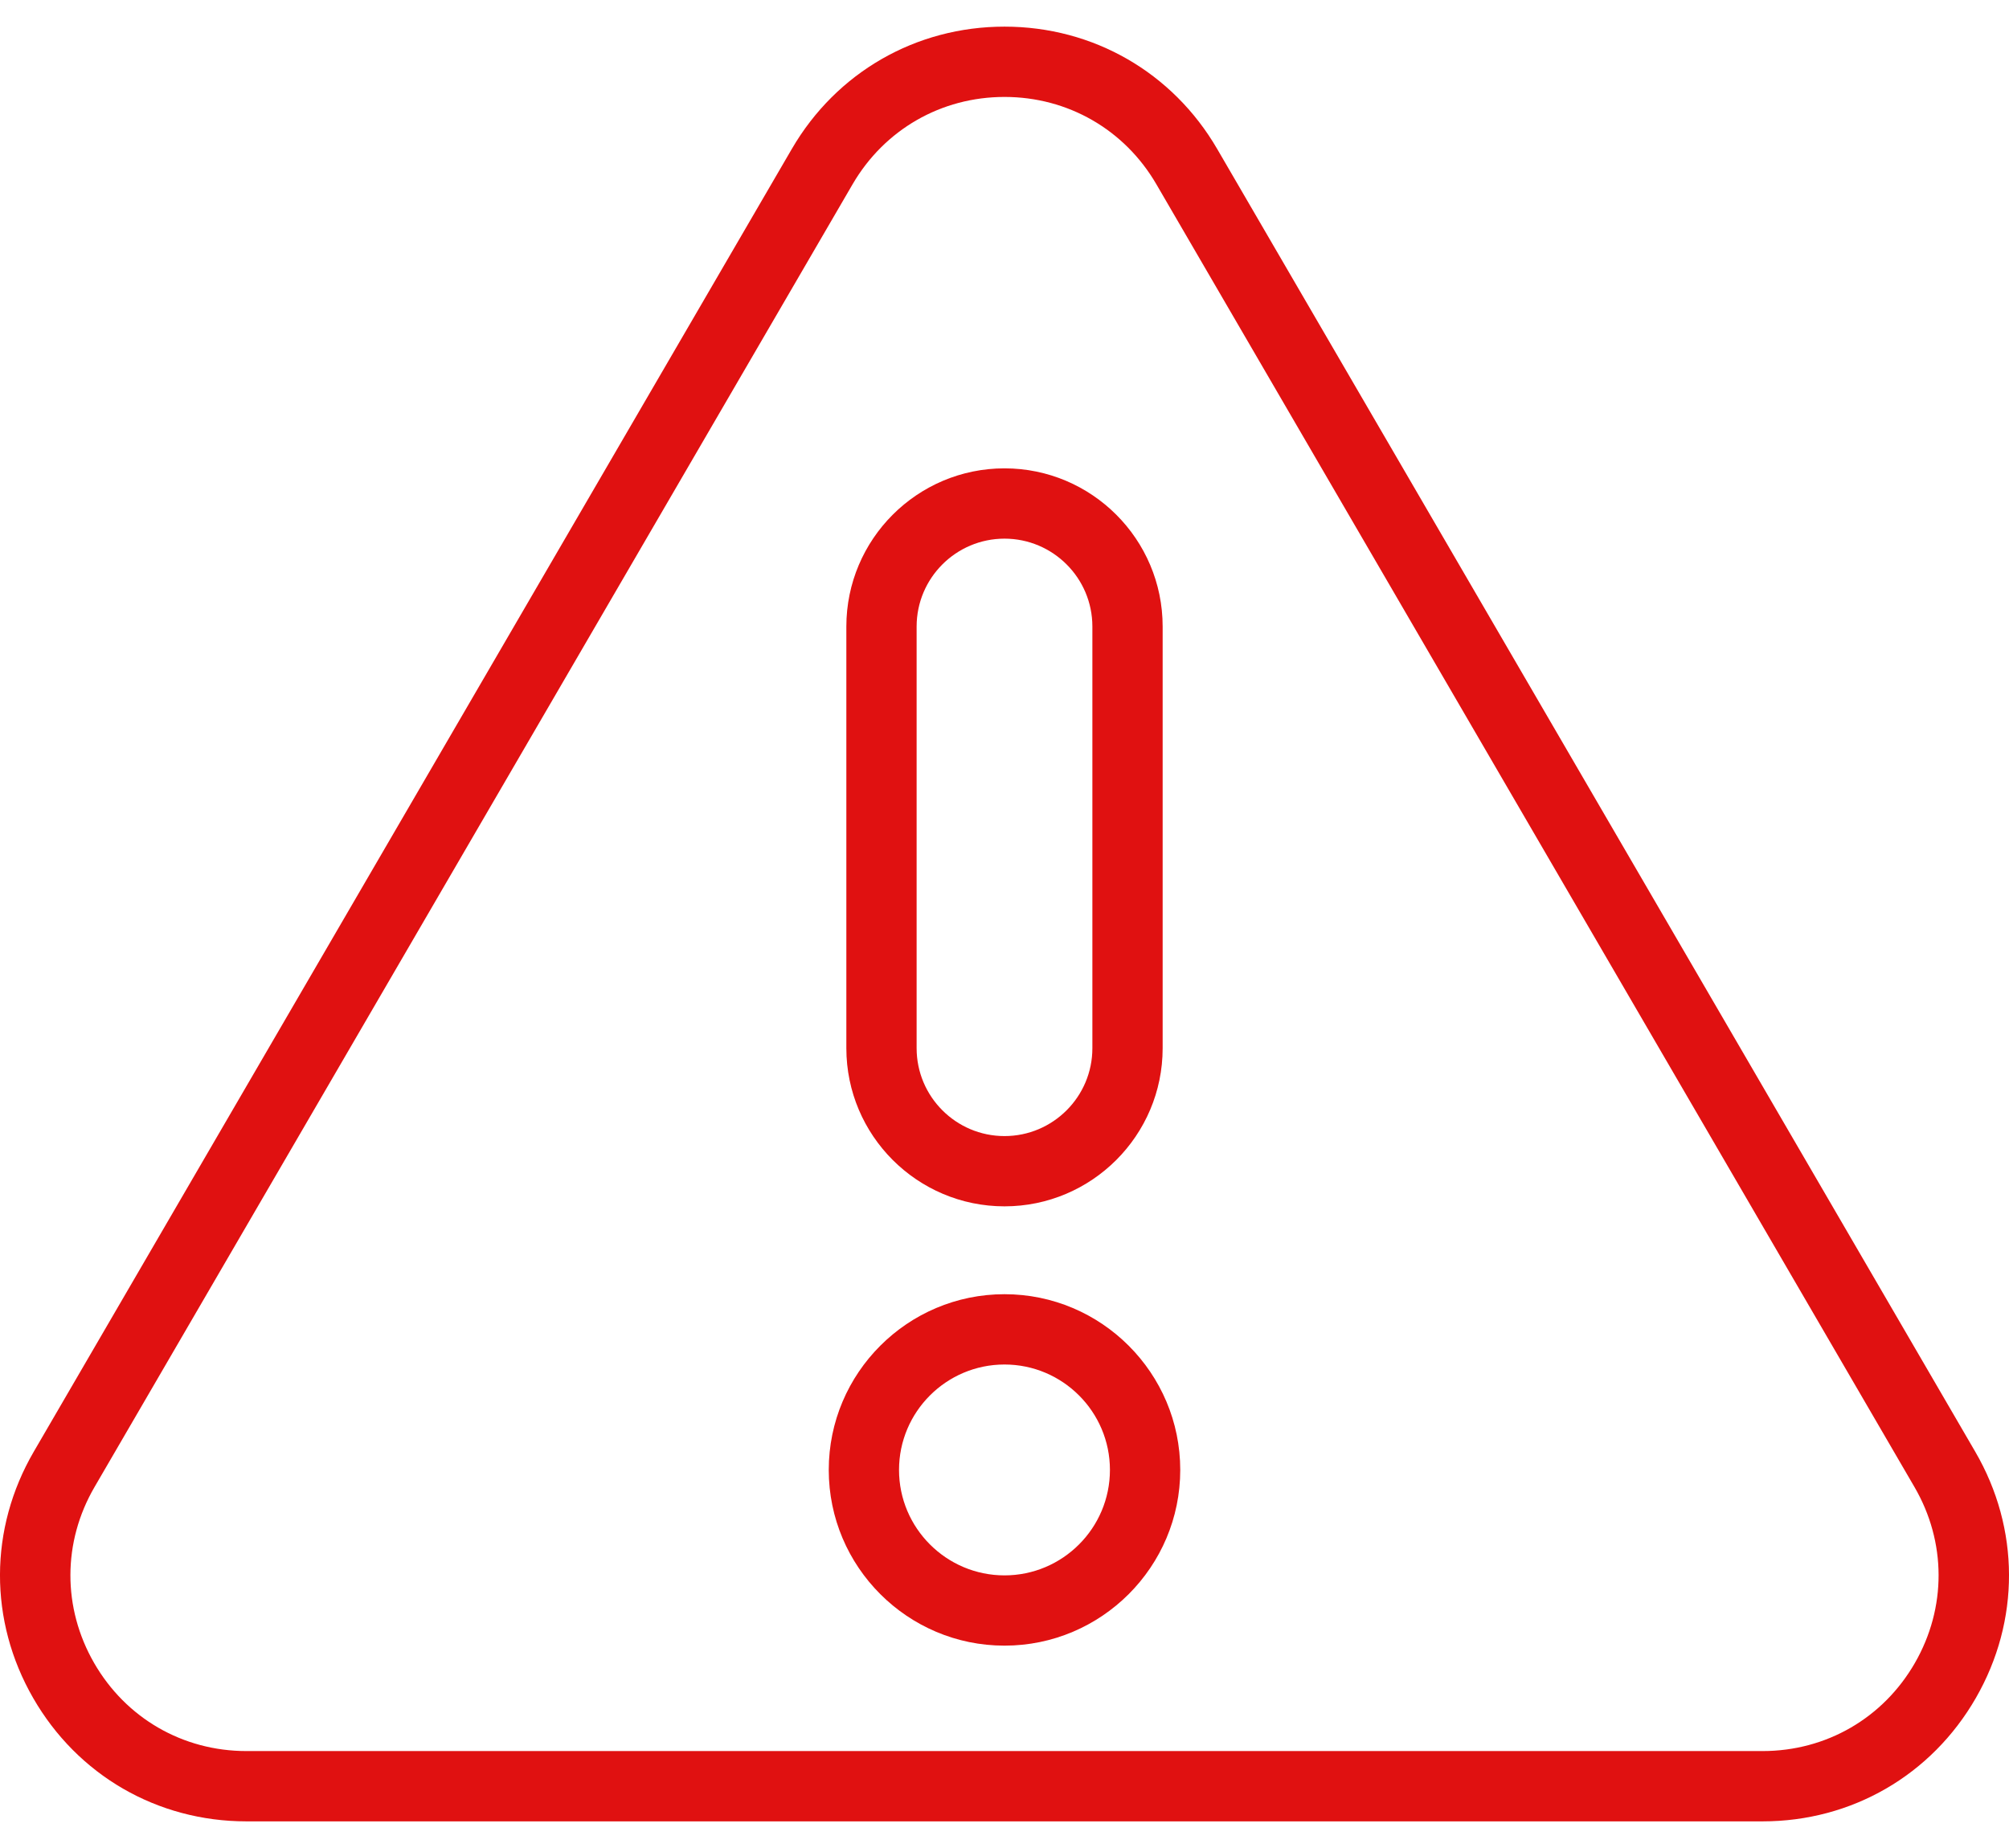 <svg width="50" height="46" viewBox="0 0 50 46" fill="none" xmlns="http://www.w3.org/2000/svg">
<path d="M49.159 36.134L30.293 3.707C29.184 1.801 27.205 0.663 25 0.663C22.795 0.663 20.816 1.801 19.707 3.707L0.841 36.134C-0.275 38.051 -0.281 40.344 0.825 42.266C1.931 44.189 3.915 45.337 6.133 45.337H43.867C46.084 45.337 48.069 44.189 49.175 42.266C50.281 40.344 50.275 38.051 49.159 36.134ZM47.658 41.394C46.868 42.767 45.451 43.587 43.867 43.587H6.133C4.549 43.587 3.132 42.767 2.342 41.394C1.552 40.021 1.556 38.383 2.353 37.014L21.219 4.587C22.012 3.225 23.425 2.413 25 2.413C26.575 2.413 27.988 3.225 28.78 4.587L47.647 37.014C48.444 38.383 48.448 40.021 47.658 41.394Z" fill="#E01111"/>
<path d="M25 32.215C22.588 32.215 20.626 34.177 20.626 36.589C20.626 39.001 22.588 40.963 25 40.963C27.412 40.963 29.374 39.001 29.374 36.589C29.374 34.177 27.412 32.215 25 32.215ZM25 39.214C23.553 39.214 22.375 38.036 22.375 36.589C22.375 35.142 23.553 33.965 25 33.965C26.447 33.965 27.624 35.142 27.624 36.589C27.624 38.036 26.447 39.214 25 39.214Z" fill="#E01111"/>
<path d="M25 30.028C27.171 30.028 28.936 28.262 28.936 26.092V15.595C28.936 13.424 27.171 11.658 25 11.658C22.829 11.658 21.064 13.424 21.064 15.595V26.092C21.064 28.262 22.829 30.028 25 30.028ZM22.813 15.595C22.813 14.389 23.794 13.408 25 13.408C26.206 13.408 27.187 14.389 27.187 15.595V26.092C27.187 27.298 26.206 28.279 25 28.279C23.794 28.279 22.813 27.298 22.813 26.092V15.595Z" fill="#E01111"/>
</svg>
